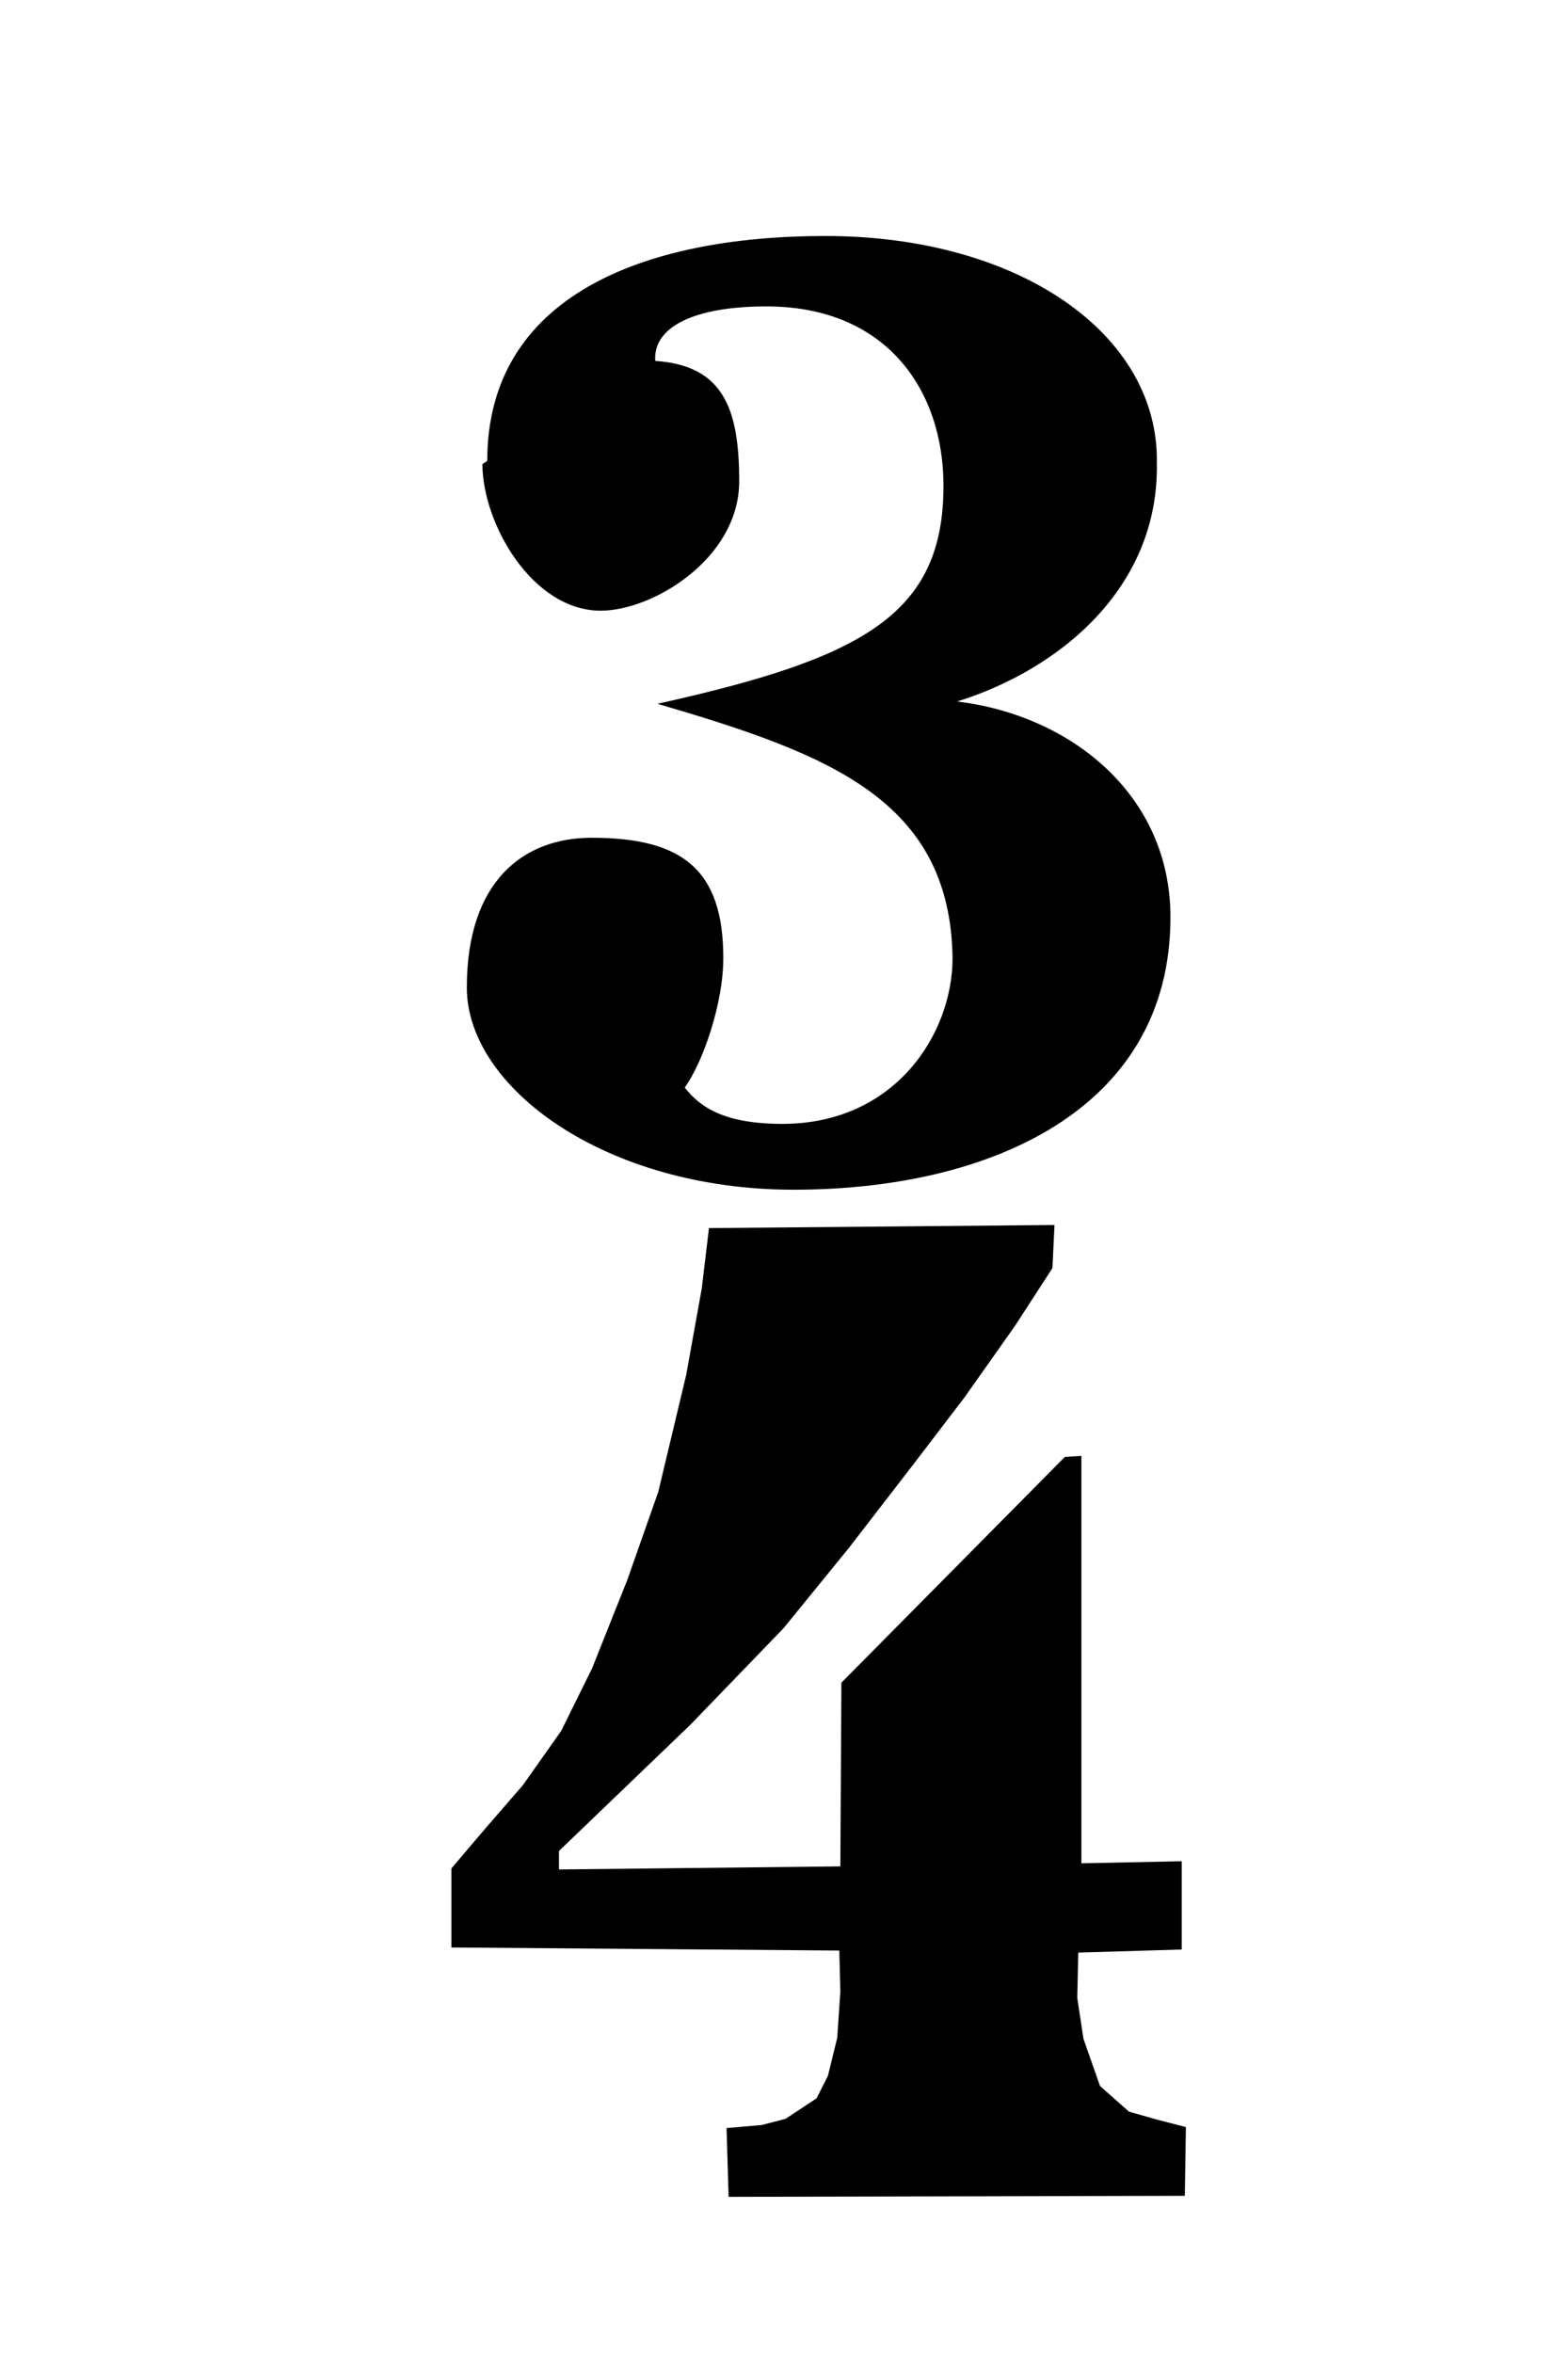 <?xml version="1.0" encoding="UTF-8"?><svg id="Layer_1" xmlns="http://www.w3.org/2000/svg" viewBox="0 0 160 240"><defs><style>.cls-1{stroke-width:0px;}</style></defs><path class="cls-1" d="m49.72,47.001c0-16.676,15.749-22.929,34.51-22.929,19.687,0,34.047,9.959,33.815,23.161.232,12.739-9.959,21.076-20.382,24.319,11.581,1.39,21.771,9.496,21.771,22.003,0,19.687-18.529,27.793-38.447,27.793-19.224,0-33.352-10.422-33.352-20.613,0-10.886,5.79-15.286,12.739-15.286,9.264,0,13.433,3.243,13.433,12.275,0,4.632-2.084,10.654-3.937,13.202,1.621,2.084,4.169,3.706,9.959,3.706,11.581,0,17.371-9.264,17.371-16.907-.232-16.213-12.739-20.845-30.109-25.94,20.845-4.632,29.183-9.033,29.183-22.235,0-9.728-5.79-18.297-18.066-18.297-7.365,0-11.581,2.084-11.349,5.559,6.948.463,8.57,4.864,8.57,12.275,0,7.875-8.801,13.202-14.128,13.202-6.948,0-12.044-8.801-12.078-14.944l.498-.342Z"/><path id="path11528" class="cls-1" d="m46.06,198.637v-8.06l3.378-3.977,3.906-4.501,3.933-5.572,3.139-6.361,3.589-9.002,3.167-9.002,2.85-11.932,1.583-8.792.739-6.176,35.258-.314-.211,4.396-3.8,5.862-5.173,7.327-5.278,6.908-6.545,8.478-6.65,8.164-9.501,9.839-13.406,12.874v1.884l28.713-.314.106-18.736,22.801-23.027,1.689-.105v41.554l10.239-.209v9.002l-10.556.314-.106,4.606.633,4.187,1.689,4.815,2.956,2.617,2.956.837,2.85.733-.106,7.013-46.553.105-.211-7.013,3.589-.314,2.428-.628,3.167-2.093,1.161-2.303.95-3.873.317-4.71-.106-4.187-39.586-.314Z"/></svg>
